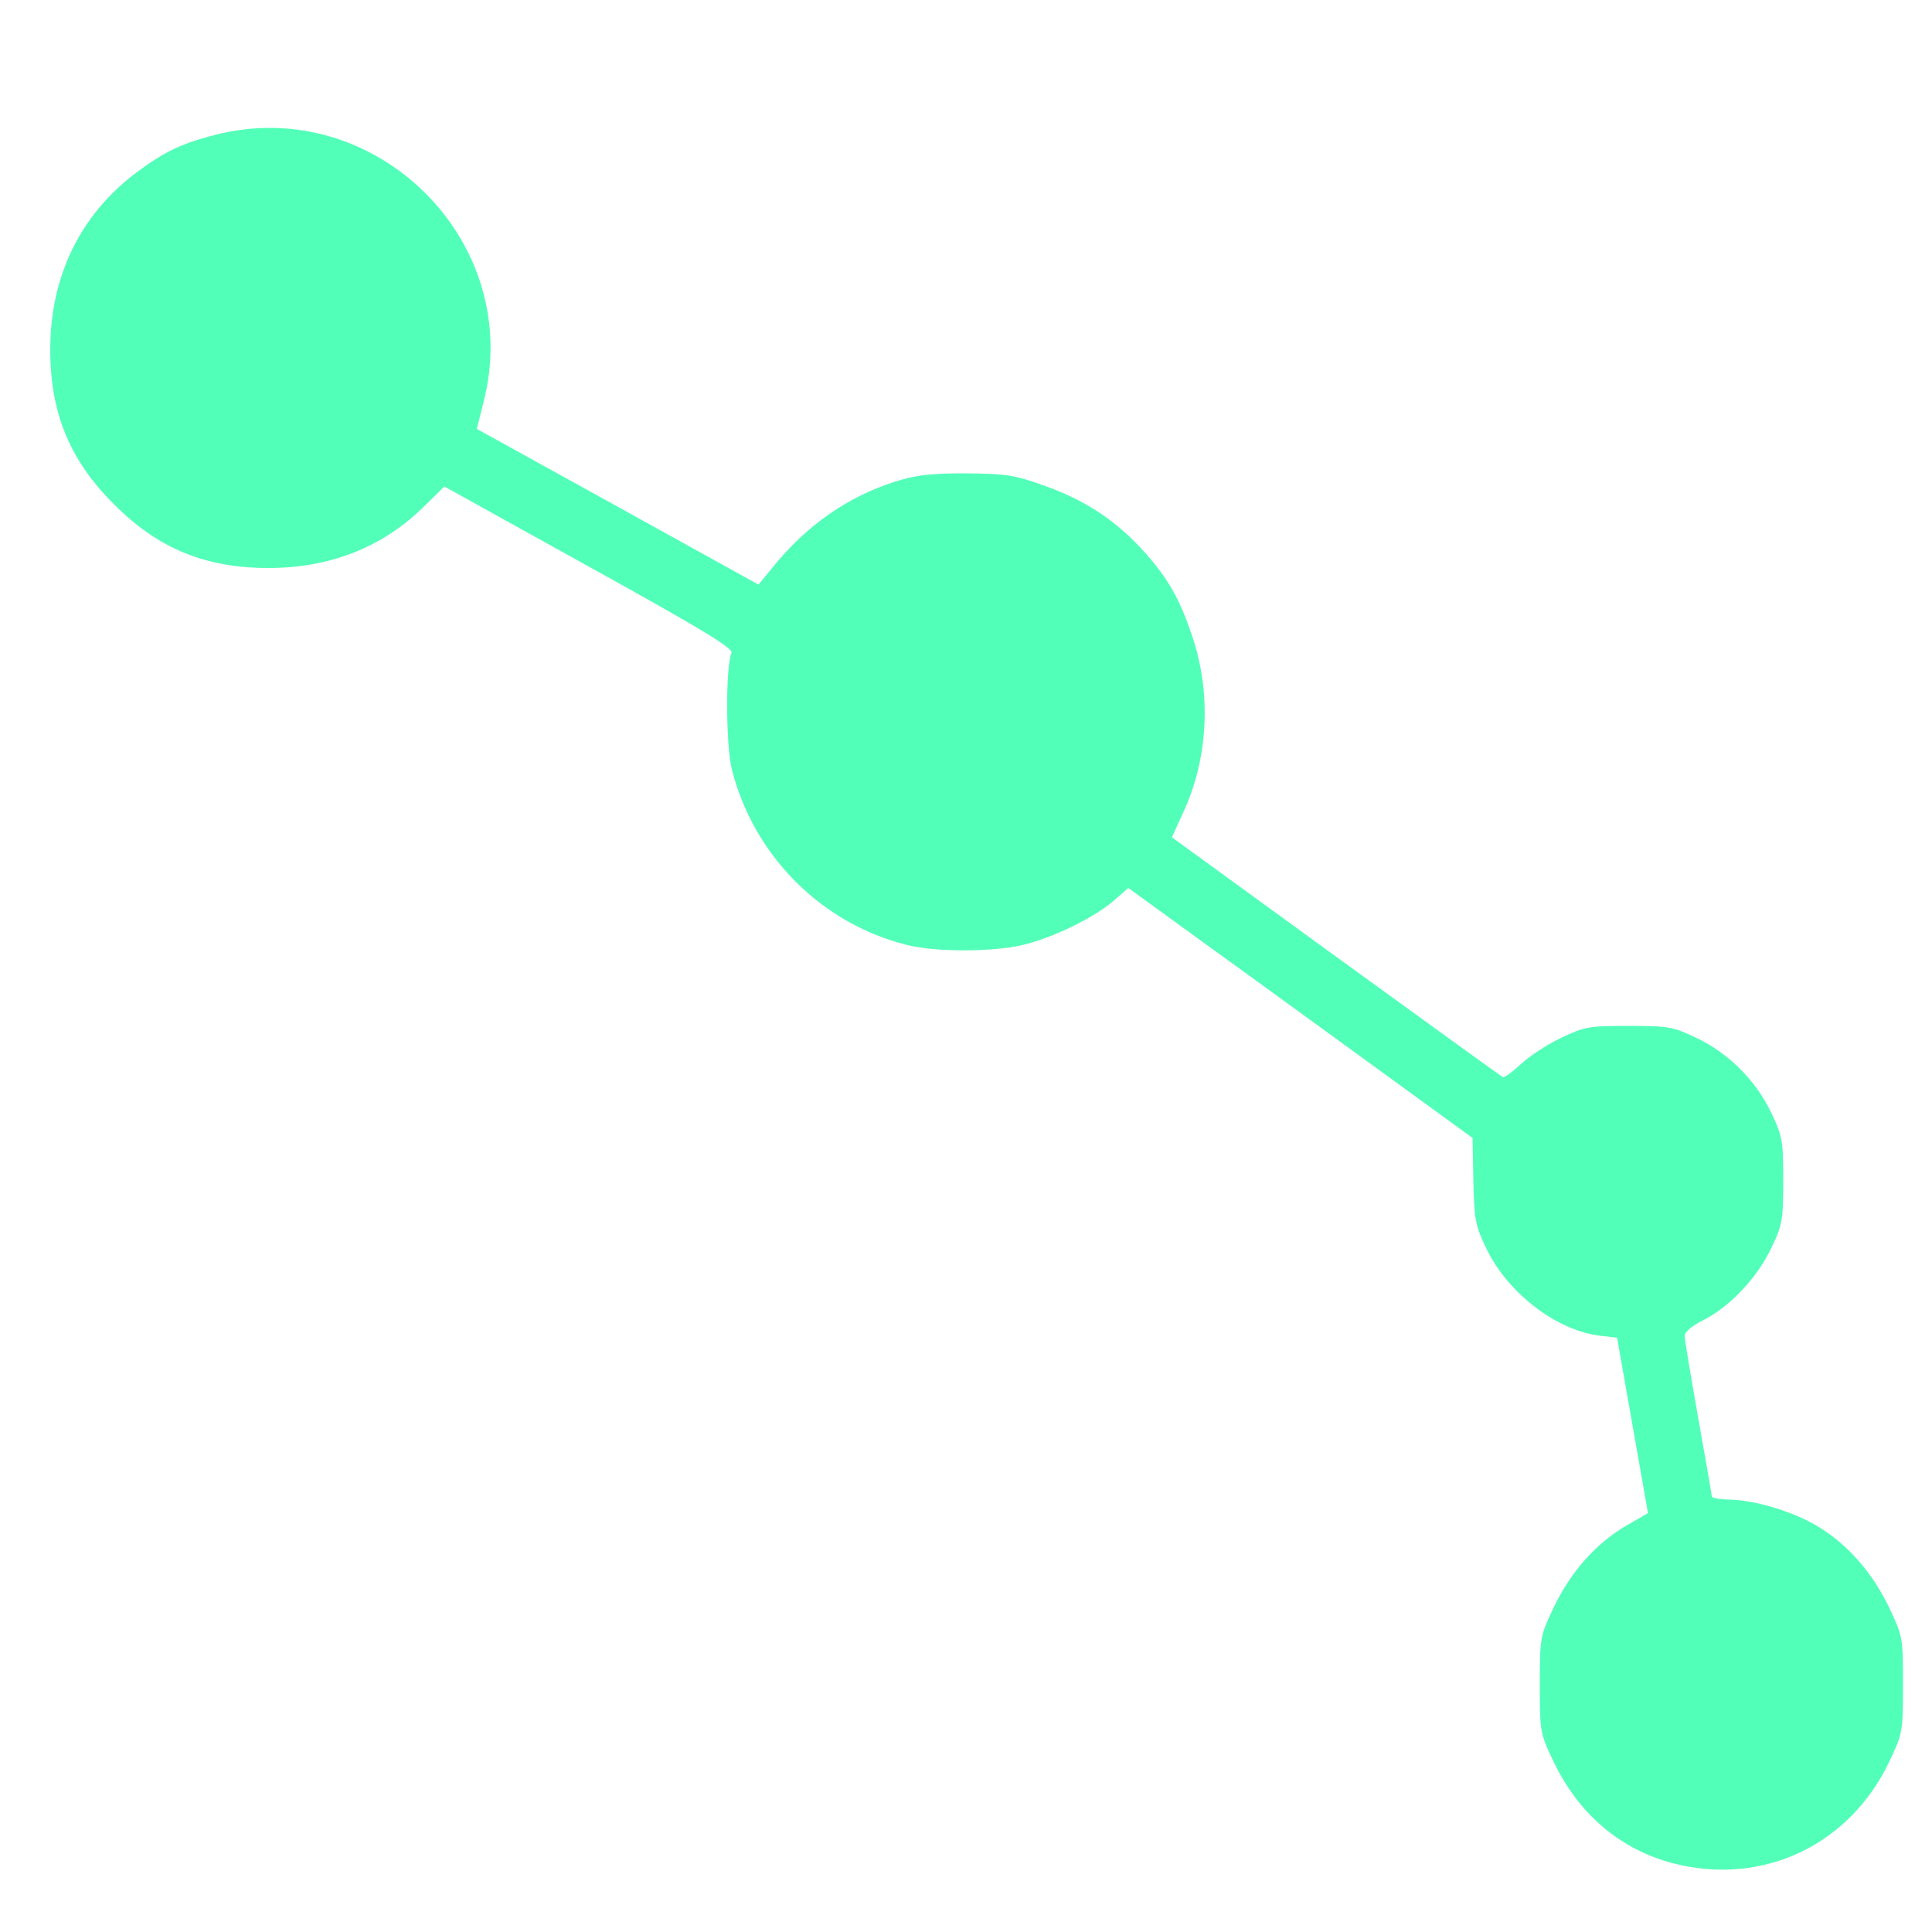 <?xml version="1.0" standalone="no"?>
<!DOCTYPE svg PUBLIC "-//W3C//DTD SVG 20010904//EN"
 "http://www.w3.org/TR/2001/REC-SVG-20010904/DTD/svg10.dtd">
<svg version="1.0" xmlns="http://www.w3.org/2000/svg"
 width="500pt" height="500pt" viewBox="0 0 500 500"
 preserveAspectRatio="xMidYMid meet">
<g transform="translate(0,500) scale(0.1,-0.1)"
fill="#52FFB8" stroke="none">
<path d="M553 4650 c-85 -22 -130 -44 -202 -98 -144 -109 -221 -268 -221 -457
0 -164 51 -287 165 -400 113 -114 236 -165 400 -165 158 0 293 53 399 156 l56
55 375 -208 c291 -161 374 -211 368 -223 -15 -35 -15 -236 1 -301 56 -222 230
-398 451 -454 77 -20 231 -19 308 1 78 20 177 69 227 111 l40 35 208 -151
c114 -82 314 -228 445 -323 l238 -173 2 -110 c2 -100 5 -116 33 -175 55 -116
184 -215 297 -227 l42 -5 40 -227 40 -227 -59 -34 c-77 -46 -141 -118 -185
-210 -35 -74 -36 -77 -36 -200 0 -123 1 -126 36 -200 65 -135 172 -226 308
-262 231 -60 456 45 560 262 35 74 36 77 36 200 0 123 -1 126 -36 200 -44 91
-107 163 -185 210 -63 38 -165 69 -231 69 -24 1 -43 4 -43 9 0 4 -16 95 -35
202 -19 107 -35 203 -35 212 0 11 19 27 49 42 69 35 139 110 175 186 29 60 31
73 31 175 0 102 -2 115 -31 175 -39 83 -111 155 -194 194 -60 29 -73 31 -175
31 -103 0 -114 -2 -175 -31 -36 -17 -83 -48 -104 -68 -22 -20 -42 -35 -46 -34
-4 2 -198 142 -432 312 l-425 309 28 62 c66 140 75 310 24 460 -33 98 -64 152
-132 226 -71 76 -148 126 -253 163 -75 27 -98 30 -200 31 -92 0 -129 -4 -185
-22 -122 -39 -228 -113 -316 -222 l-36 -44 -365 202 -364 201 17 68 c109 416
-280 802 -698 692z"/>
</g>
</svg>
